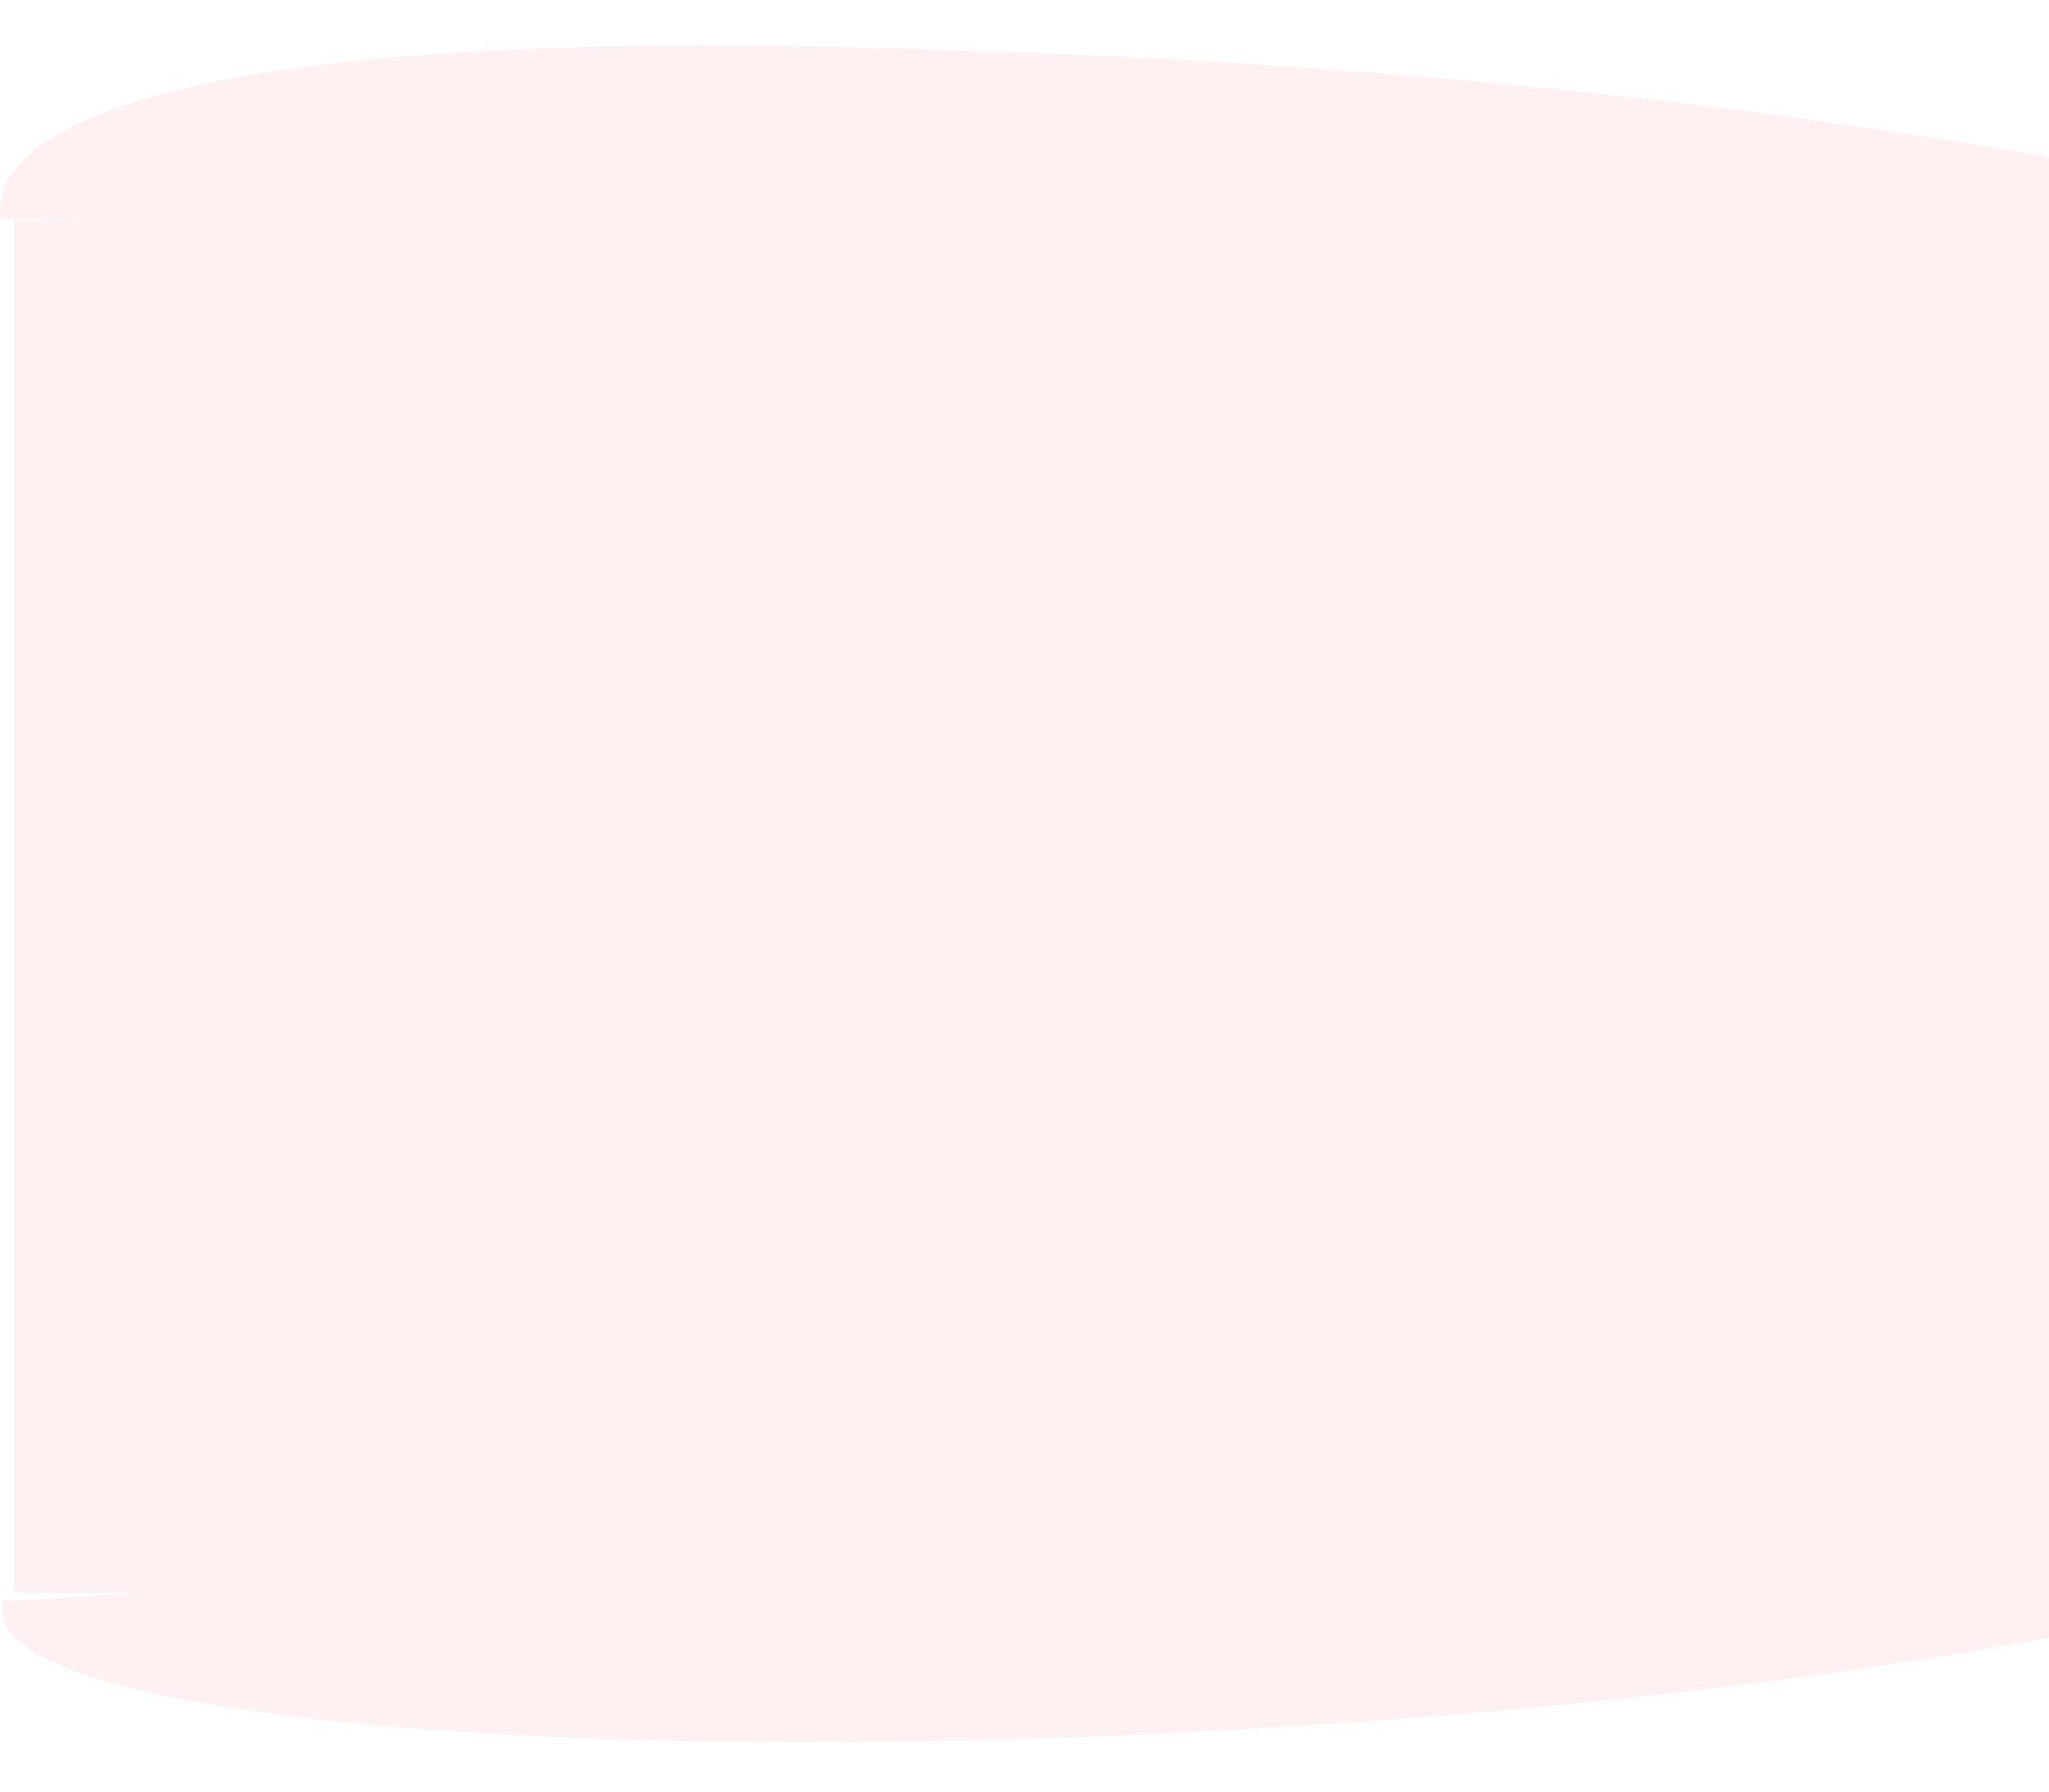 <svg width="1920" height="1679" viewBox="0 0 1920 1679" fill="none" xmlns="http://www.w3.org/2000/svg">
<g filter="url(#filter0_d)">
<path d="M2.309 1492.03L3.003 1504.01C8.593 1600.54 531.184 1648.8 1170.24 1611.79C1809.29 1574.79 2322.82 1466.53 2317.23 1369.99L2316.54 1358.02L2.309 1492.03Z" fill="#FFF1F1"/>
</g>
<g filter="url(#filter1_d)">
<path d="M2365.73 290.219L2366.05 280.586C2367.18 245.906 1798.21 82.865 911 55.769C33.127 21.263 1.469 167.933 0.315 203.191L4.1306e-05 212.824L2365.73 290.219Z" fill="#FFF1F1"/>
</g>
<path d="M13.163 207.302H1947.16V1492.3H13.163V207.302Z" fill="#FFF1F1"/>
<defs>
<filter id="filter0_d" x="-29.691" y="1334.02" width="2378.97" height="330.227" filterUnits="userSpaceOnUse" color-interpolation-filters="sRGB">
<feFlood flood-opacity="0" result="BackgroundImageFix"/>
<feColorMatrix in="SourceAlpha" type="matrix" values="0 0 0 0 0 0 0 0 0 0 0 0 0 0 0 0 0 0 127 0"/>
<feOffset dy="8"/>
<feGaussianBlur stdDeviation="16"/>
<feColorMatrix type="matrix" values="0 0 0 0 0 0 0 0 0 0 0 0 0 0 0 0 0 0 0.11 0"/>
<feBlend mode="normal" in2="BackgroundImageFix" result="effect1_dropShadow"/>
<feBlend mode="normal" in="SourceGraphic" in2="effect1_dropShadow" result="shape"/>
</filter>
<filter id="filter1_d" x="-42" y="0.553" width="2450.05" height="323.666" filterUnits="userSpaceOnUse" color-interpolation-filters="sRGB">
<feFlood flood-opacity="0" result="BackgroundImageFix"/>
<feColorMatrix in="SourceAlpha" type="matrix" values="0 0 0 0 0 0 0 0 0 0 0 0 0 0 0 0 0 0 127 0"/>
<feOffset dy="-8"/>
<feGaussianBlur stdDeviation="21"/>
<feColorMatrix type="matrix" values="0 0 0 0 0 0 0 0 0 0 0 0 0 0 0 0 0 0 0.09 0"/>
<feBlend mode="normal" in2="BackgroundImageFix" result="effect1_dropShadow"/>
<feBlend mode="normal" in="SourceGraphic" in2="effect1_dropShadow" result="shape"/>
</filter>
</defs>
</svg>
